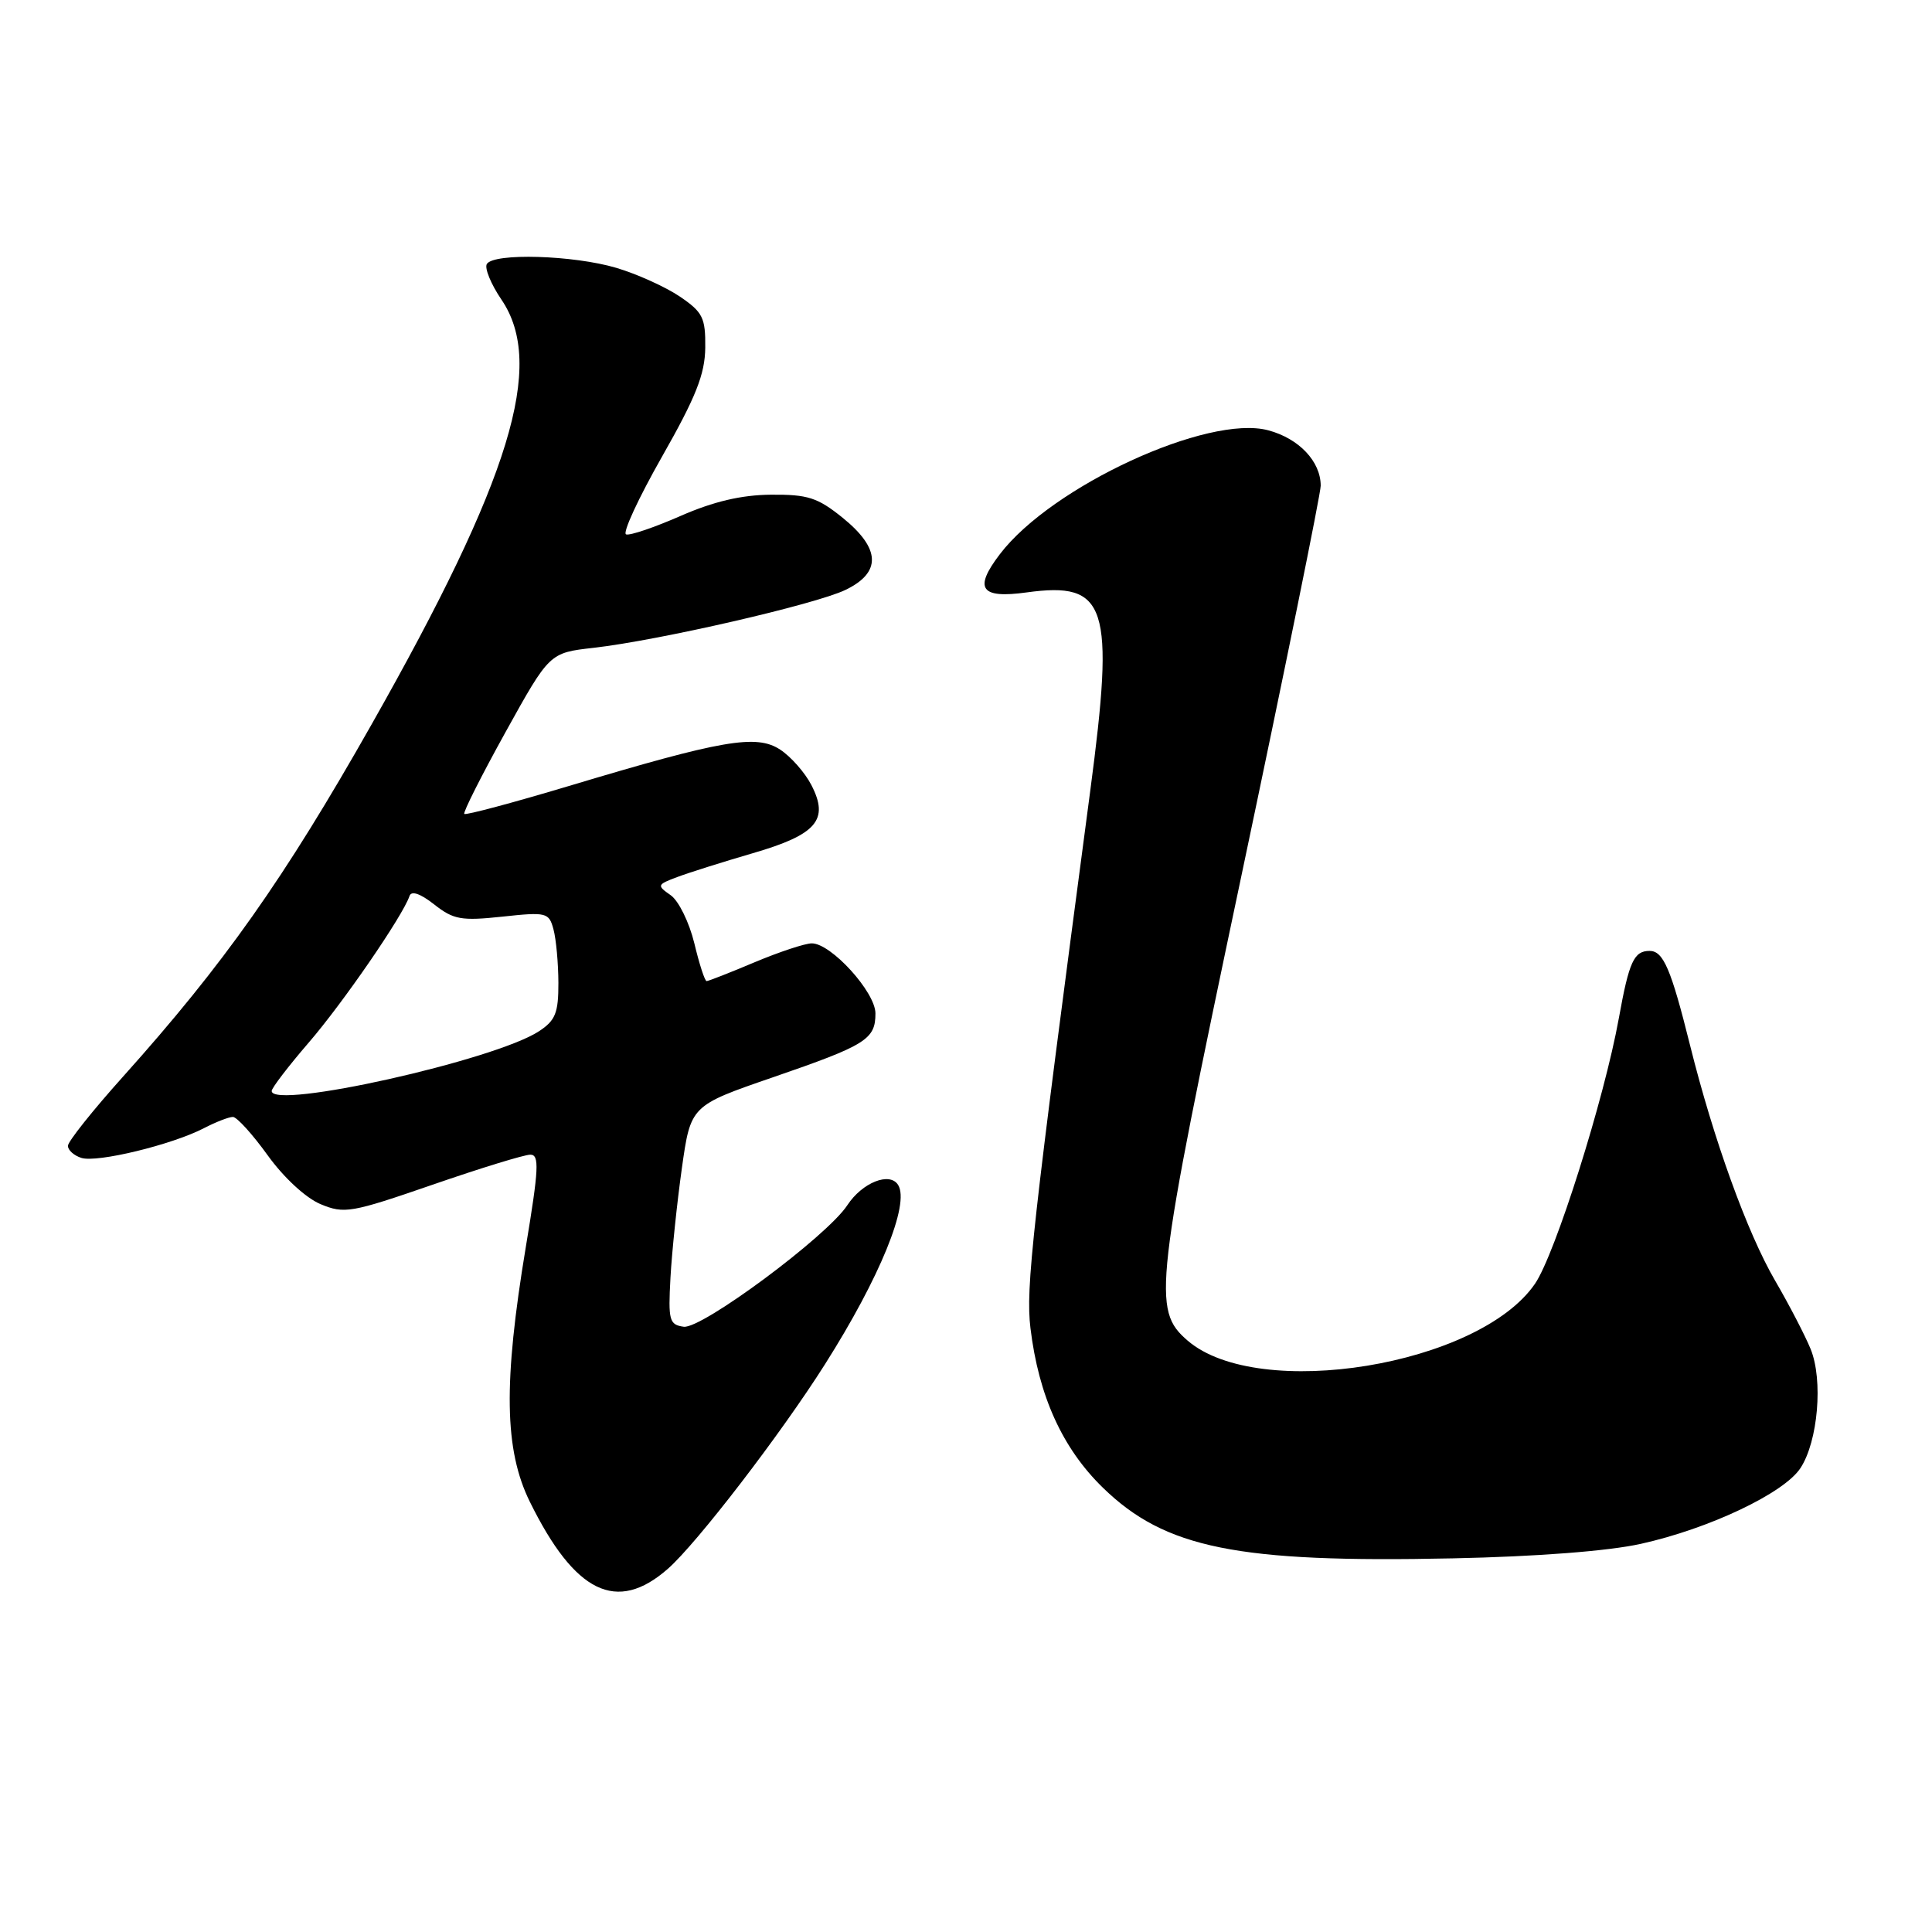 <?xml version="1.0" encoding="UTF-8" standalone="no"?>
<!DOCTYPE svg PUBLIC "-//W3C//DTD SVG 1.1//EN" "http://www.w3.org/Graphics/SVG/1.1/DTD/svg11.dtd" >
<svg xmlns="http://www.w3.org/2000/svg" xmlns:xlink="http://www.w3.org/1999/xlink" version="1.1" viewBox="0 0 256 256">
 <g >
 <path fill="currentColor"
d=" M 88.49 207.88 C 92.33 204.51 103.45 190.04 109.31 180.78 C 116.58 169.31 120.57 159.54 119.01 157.02 C 117.91 155.23 114.25 156.69 112.28 159.69 C 109.59 163.81 92.97 176.14 90.59 175.80 C 88.68 175.53 88.53 174.96 88.84 169.30 C 89.03 165.88 89.71 159.36 90.35 154.80 C 91.52 146.50 91.52 146.50 102.41 142.75 C 114.78 138.49 116.00 137.72 116.00 134.28 C 116.00 131.46 110.13 125.00 107.57 125.00 C 106.67 125.00 103.27 126.13 100.00 127.50 C 96.73 128.88 93.87 130.00 93.63 130.00 C 93.39 130.00 92.66 127.74 92.00 124.98 C 91.33 122.23 89.93 119.36 88.87 118.62 C 87.02 117.33 87.05 117.22 89.72 116.22 C 91.25 115.64 95.75 114.22 99.73 113.06 C 108.22 110.59 109.90 108.64 107.51 104.02 C 106.66 102.37 104.80 100.26 103.38 99.33 C 100.23 97.26 95.76 98.03 75.34 104.16 C 67.93 106.38 61.71 108.04 61.52 107.85 C 61.33 107.66 63.79 102.78 66.99 97.00 C 72.81 86.50 72.81 86.50 78.65 85.84 C 87.28 84.86 107.97 80.10 112.00 78.18 C 116.82 75.87 116.71 72.70 111.66 68.61 C 108.34 65.93 107.04 65.51 102.16 65.55 C 98.25 65.58 94.55 66.45 90.19 68.36 C 86.72 69.88 83.47 70.99 82.96 70.81 C 82.45 70.64 84.60 66.00 87.72 60.51 C 92.22 52.60 93.41 49.58 93.45 46.07 C 93.49 42.10 93.13 41.37 90.09 39.30 C 88.21 38.03 84.42 36.31 81.66 35.49 C 75.99 33.81 65.43 33.49 64.51 34.98 C 64.18 35.52 65.05 37.65 66.45 39.71 C 72.30 48.33 67.69 63.41 49.23 96.00 C 37.65 116.45 29.68 127.74 16.31 142.65 C 12.29 147.13 9.00 151.26 9.00 151.83 C 9.00 152.40 9.80 153.12 10.79 153.43 C 12.86 154.09 22.77 151.69 27.00 149.50 C 28.60 148.67 30.33 148.00 30.86 148.00 C 31.38 148.00 33.45 150.28 35.46 153.07 C 37.57 156.01 40.51 158.73 42.46 159.55 C 45.62 160.87 46.52 160.71 57.32 156.98 C 63.65 154.79 69.48 153.00 70.27 153.00 C 71.49 153.00 71.40 154.85 69.67 165.25 C 66.68 183.25 66.82 192.12 70.21 199.00 C 76.18 211.11 81.73 213.81 88.49 207.88 Z  M 217.41 204.57 C 226.48 202.56 236.40 197.85 238.57 194.53 C 240.90 190.98 241.59 182.86 239.92 178.76 C 239.19 176.97 237.07 172.88 235.21 169.69 C 231.51 163.33 227.05 150.98 223.94 138.50 C 221.42 128.38 220.40 126.00 218.58 126.00 C 216.51 126.00 215.86 127.40 214.51 134.89 C 212.58 145.60 206.07 166.21 203.39 170.11 C 195.96 180.95 166.77 185.72 157.37 177.64 C 152.63 173.56 152.95 170.73 164.42 116.39 C 170.24 88.82 175.00 65.41 175.00 64.36 C 175.00 61.15 172.13 58.11 168.06 57.02 C 160.08 54.87 139.35 64.43 132.49 73.43 C 128.99 78.01 129.92 79.34 136.02 78.50 C 146.72 77.03 147.73 80.17 144.46 104.81 C 136.73 163.13 135.90 170.65 136.54 175.98 C 137.63 184.98 140.77 191.90 146.13 197.12 C 154.38 205.16 163.95 207.10 192.50 206.49 C 203.63 206.26 213.14 205.52 217.41 204.57 Z  M 36.00 144.56 C 36.00 144.17 38.20 141.29 40.89 138.17 C 45.46 132.88 53.38 121.35 54.26 118.73 C 54.50 117.99 55.68 118.39 57.53 119.84 C 60.09 121.86 61.12 122.04 66.56 121.46 C 72.43 120.83 72.74 120.91 73.34 123.15 C 73.69 124.44 73.98 127.63 73.99 130.23 C 74.00 134.22 73.60 135.22 71.41 136.65 C 65.56 140.49 36.00 147.09 36.00 144.56 Z "/>
</g>
</svg>